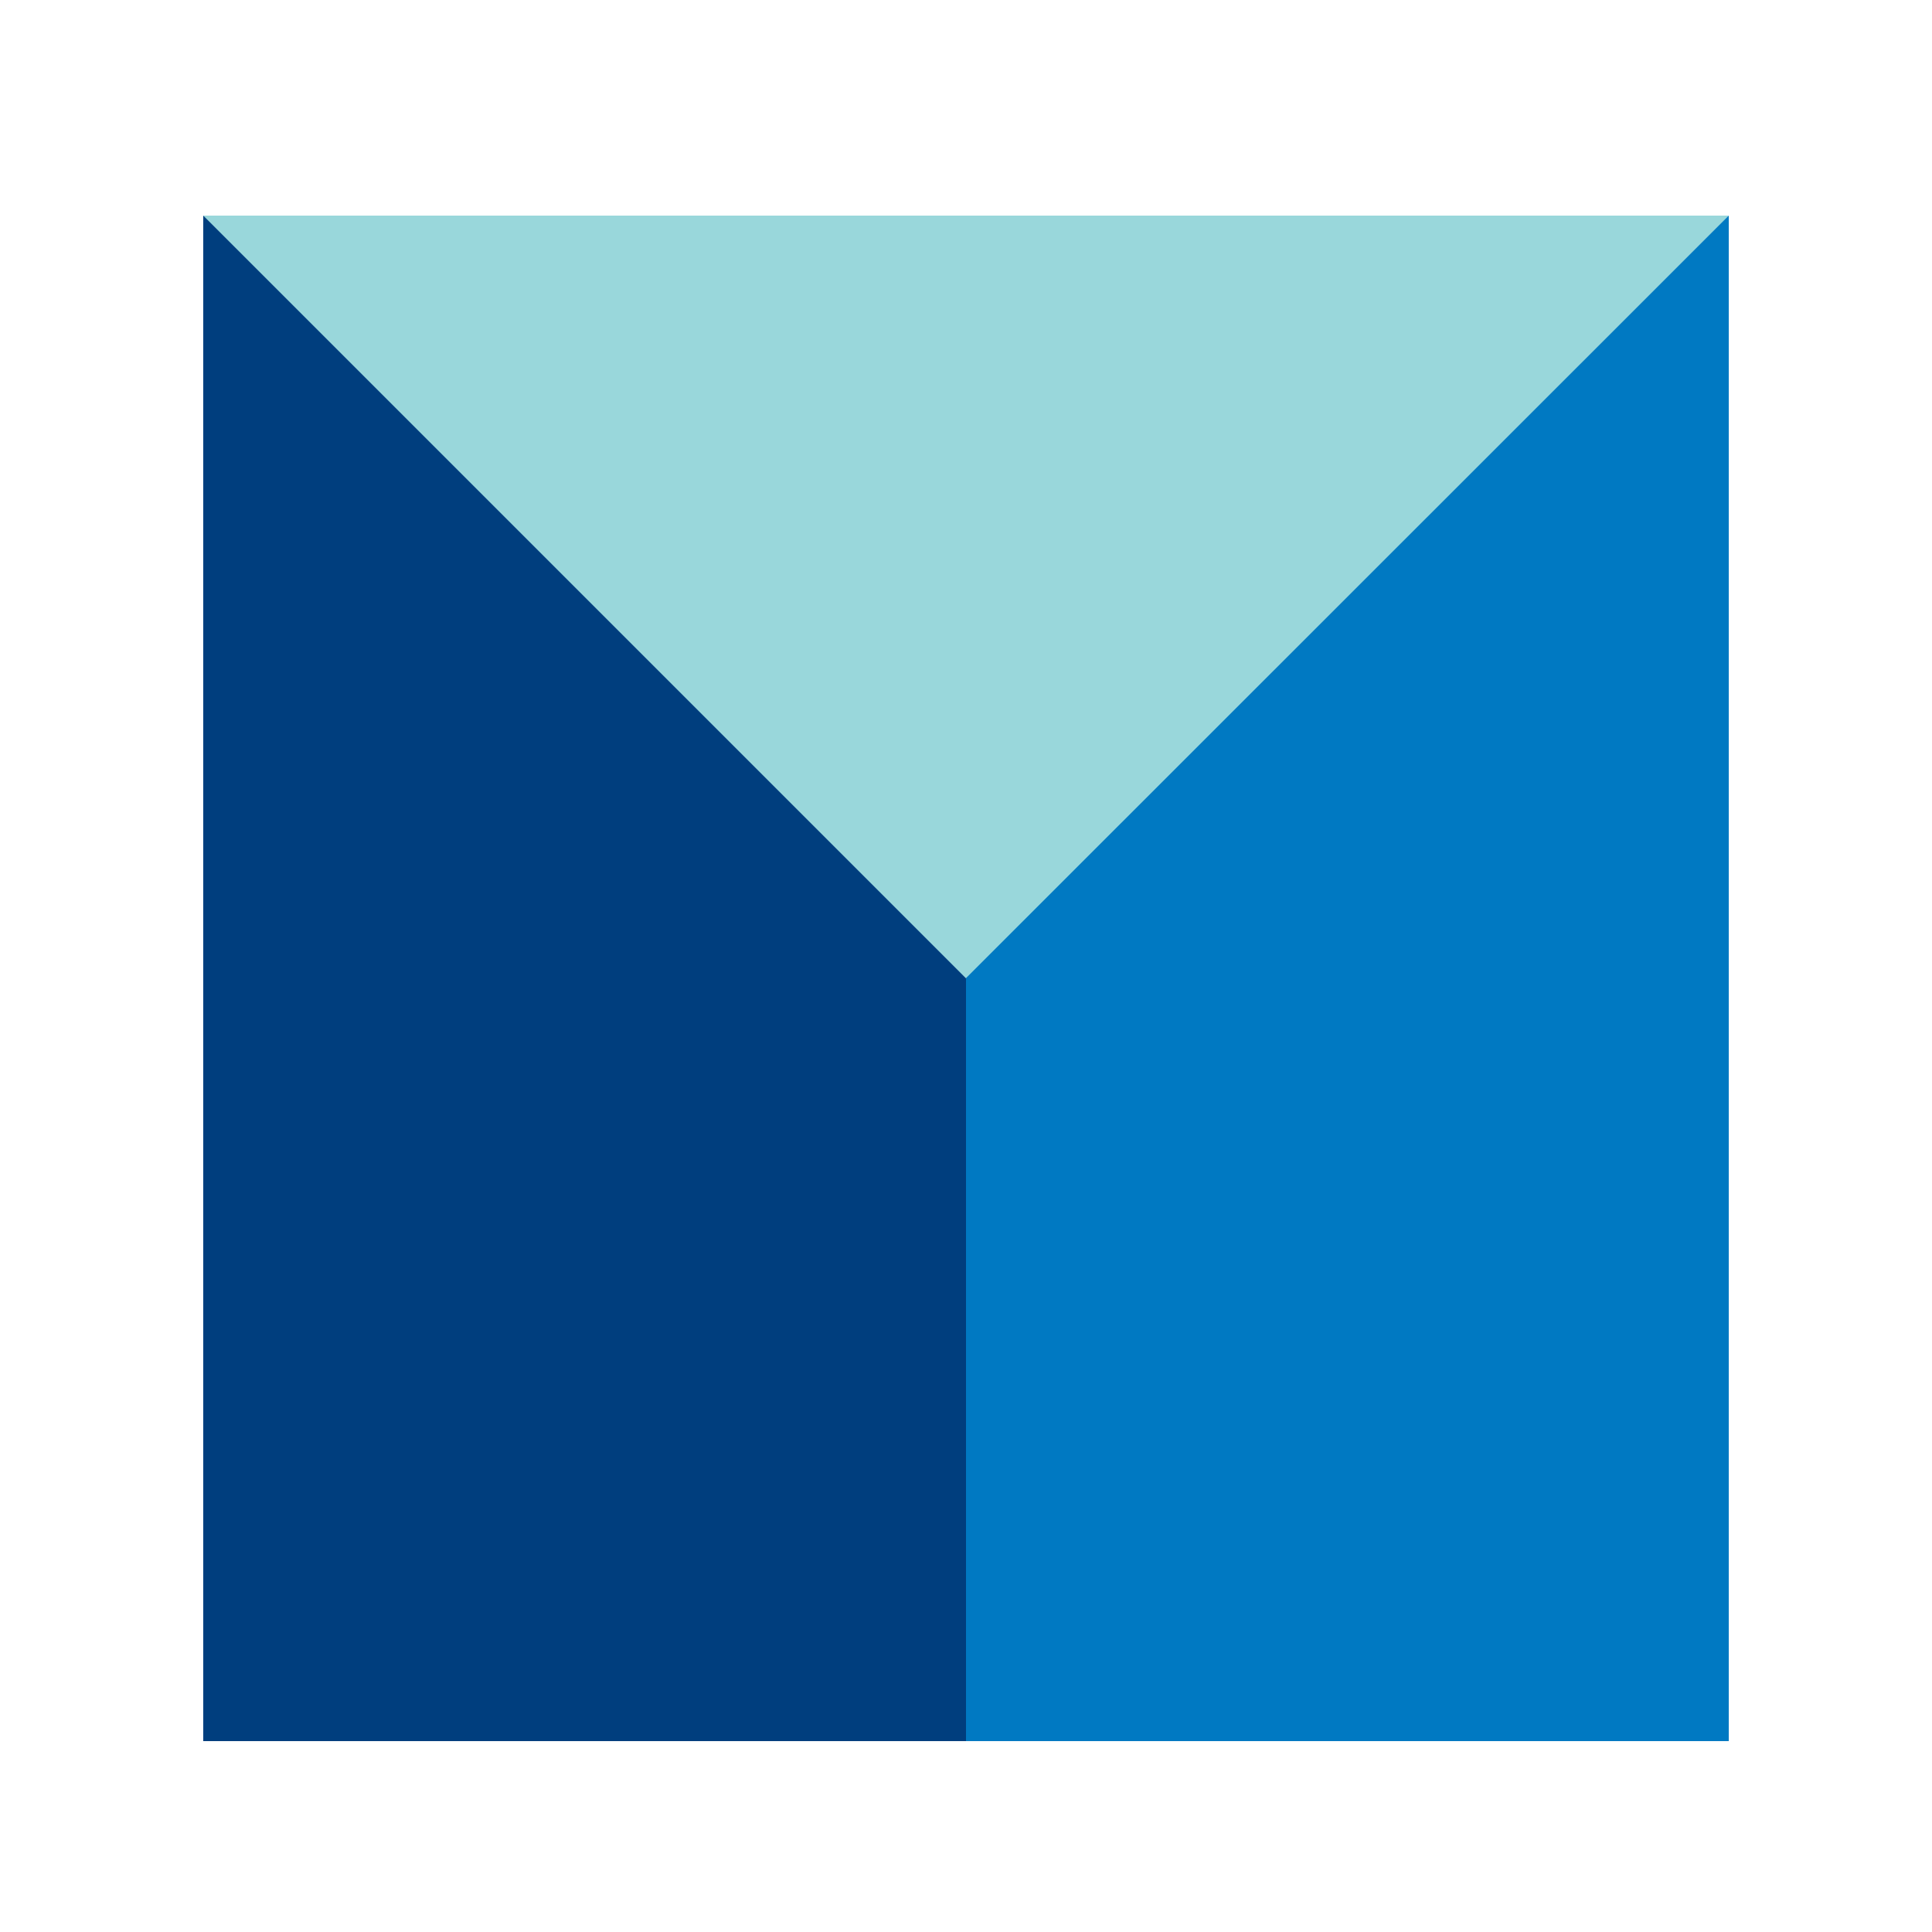 <svg id="logosandtypes_com" data-name="logosandtypes com" xmlns="http://www.w3.org/2000/svg" viewBox="0 0 150 150"><defs><style>.cls-1{fill:none;}.cls-2{fill:#99d7db;}.cls-3{fill:#0079c2;}.cls-4{fill:#003e7e;}</style></defs><path class="cls-1" d="M0,0H150V150H0Z"/><polygon class="cls-2" points="134.22 16.74 75 84.61 15.78 16.74 134.22 16.74"/><polygon class="cls-3" points="134.22 16.74 134.22 135.18 71.75 135.18 75 75.94 134.22 16.74"/><polygon class="cls-4" points="75 75.96 75 135.18 15.78 135.18 15.78 16.74 75 75.96"/></svg>
